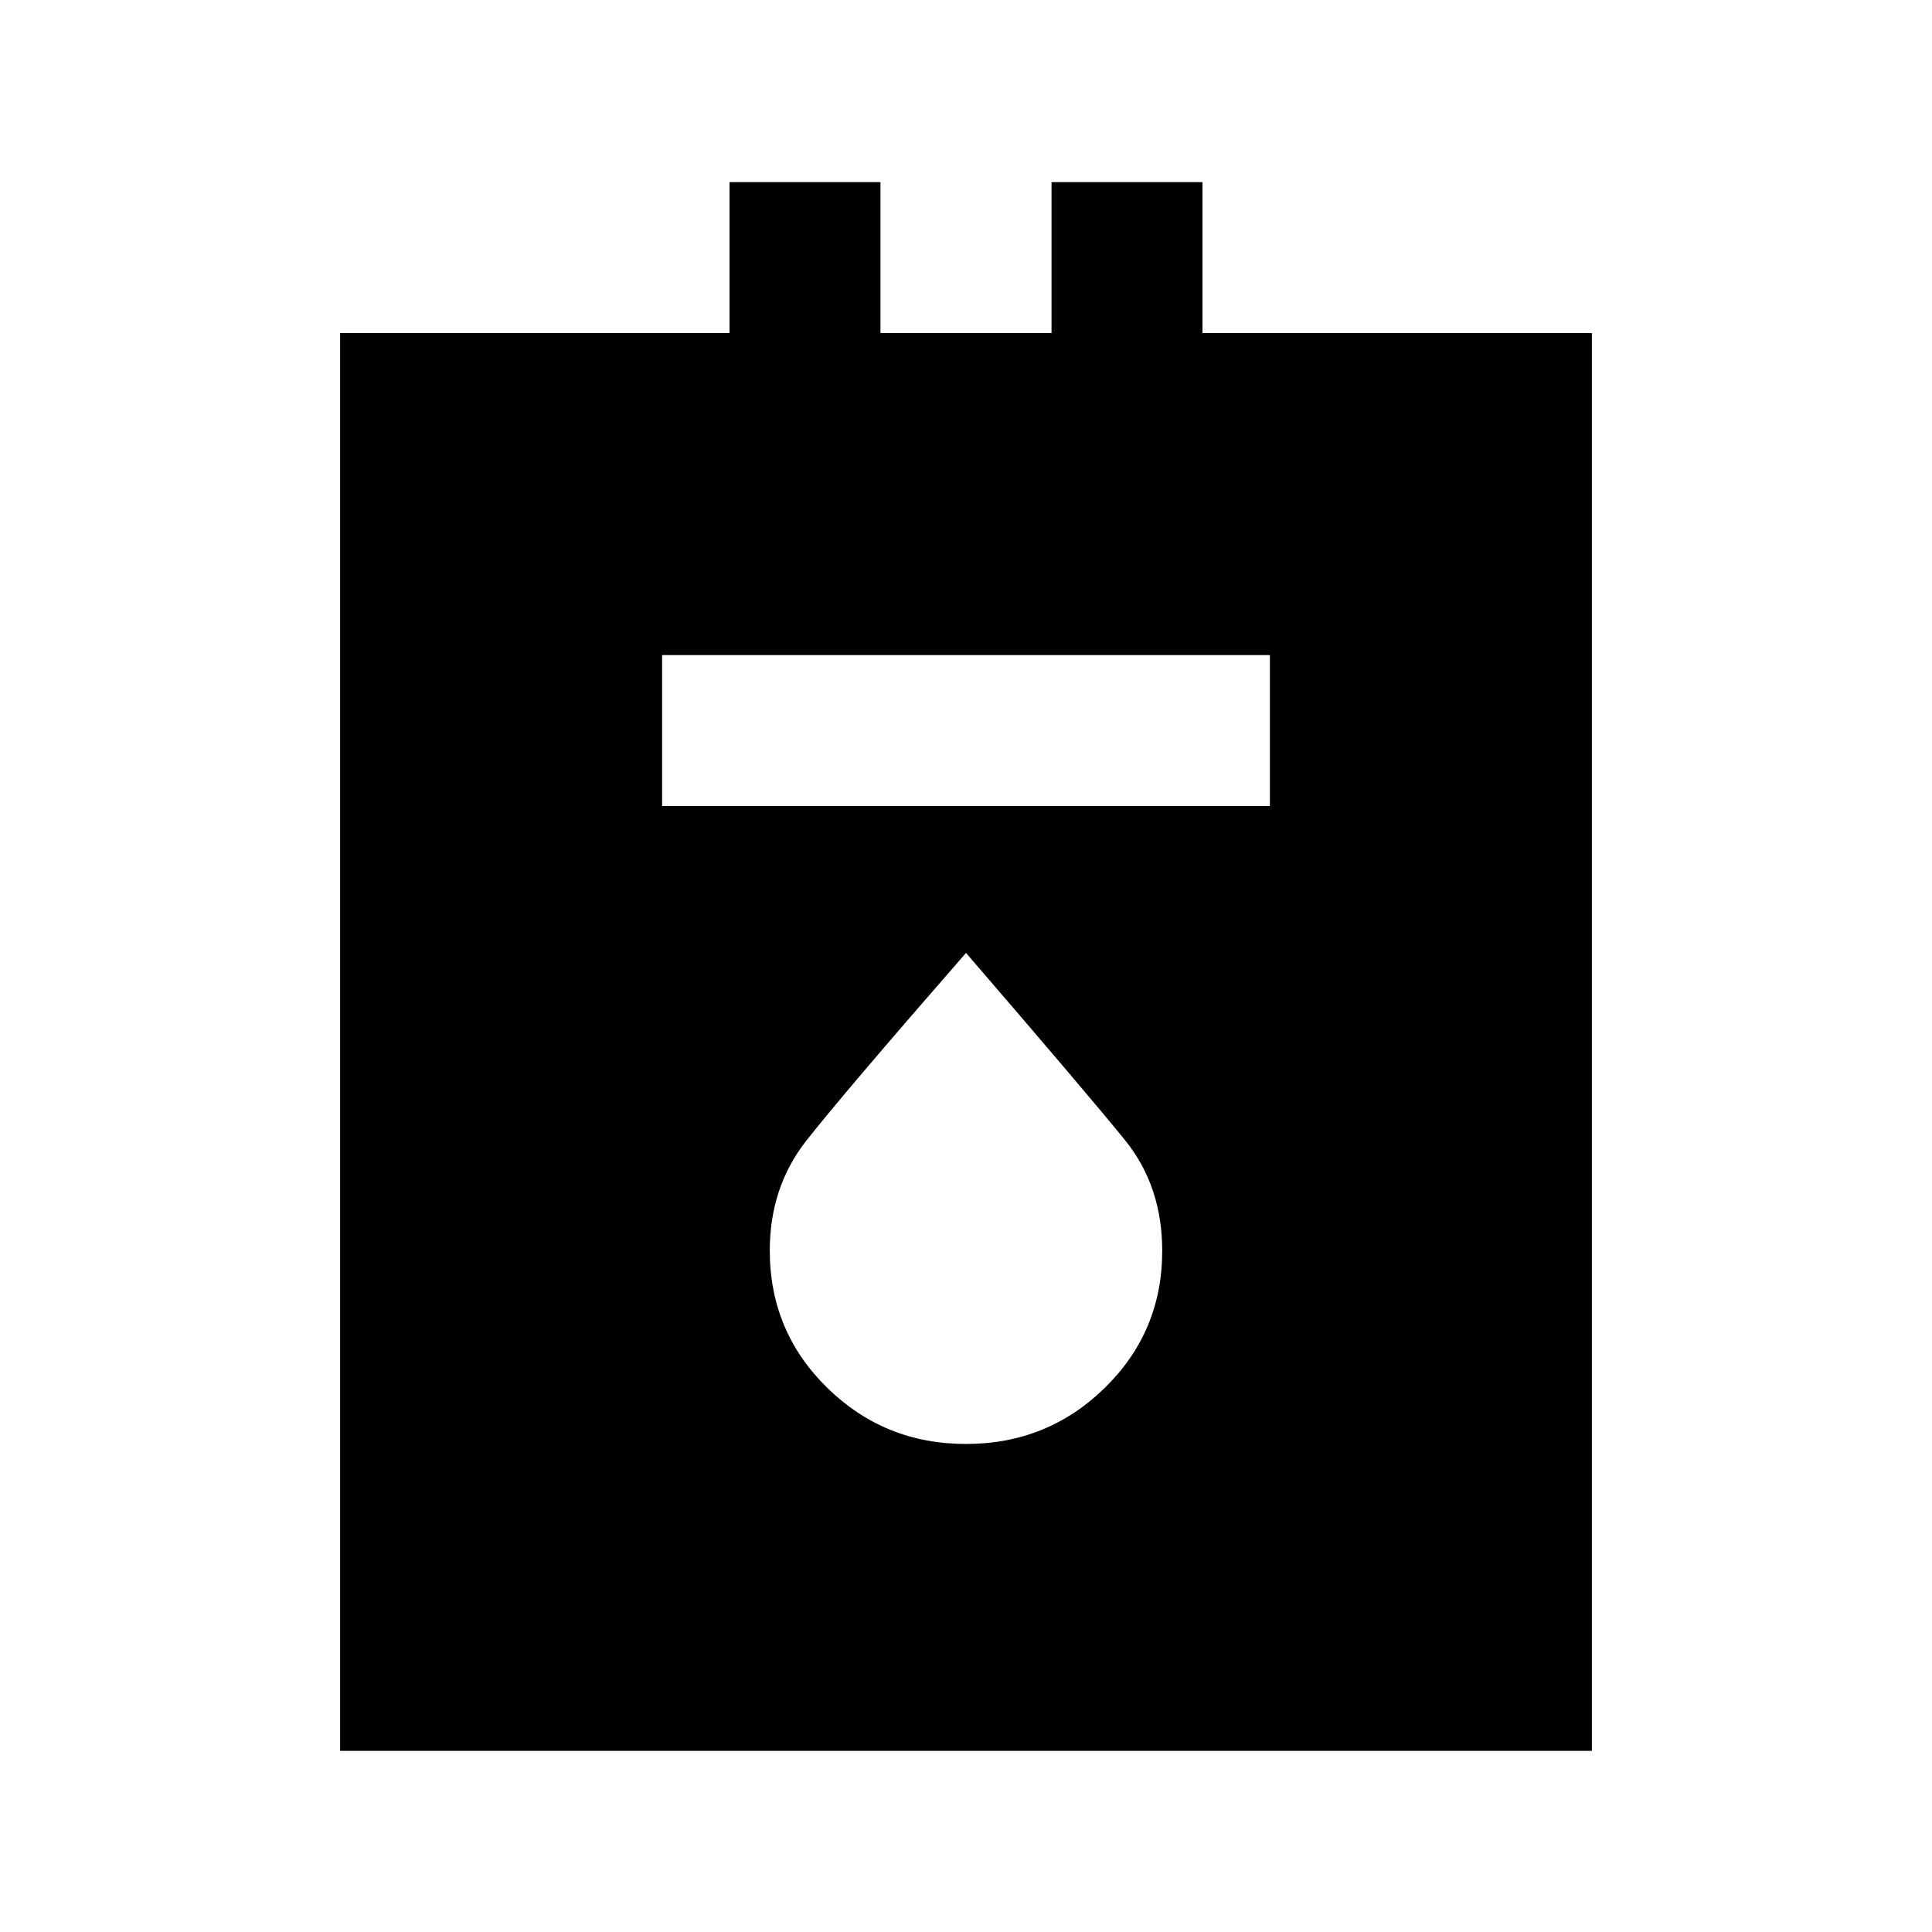 <svg xmlns="http://www.w3.org/2000/svg" height="24" viewBox="0 -960 960 960" width="24"><path d="M169-90v-704.5h193.5v-75h75v75h85v-75h75v75H791V-90H169Zm160-469.5h302v-75H329v75Zm151 317q40.5 0 69-27.92t28.5-68.08q0-32.13-18.53-55.01-18.52-22.88-78.97-92.99-61.5 70.5-79.5 93.5t-18 54.38q0 40.22 28.5 68.17 28.5 27.95 69 27.95Z"/></svg>
